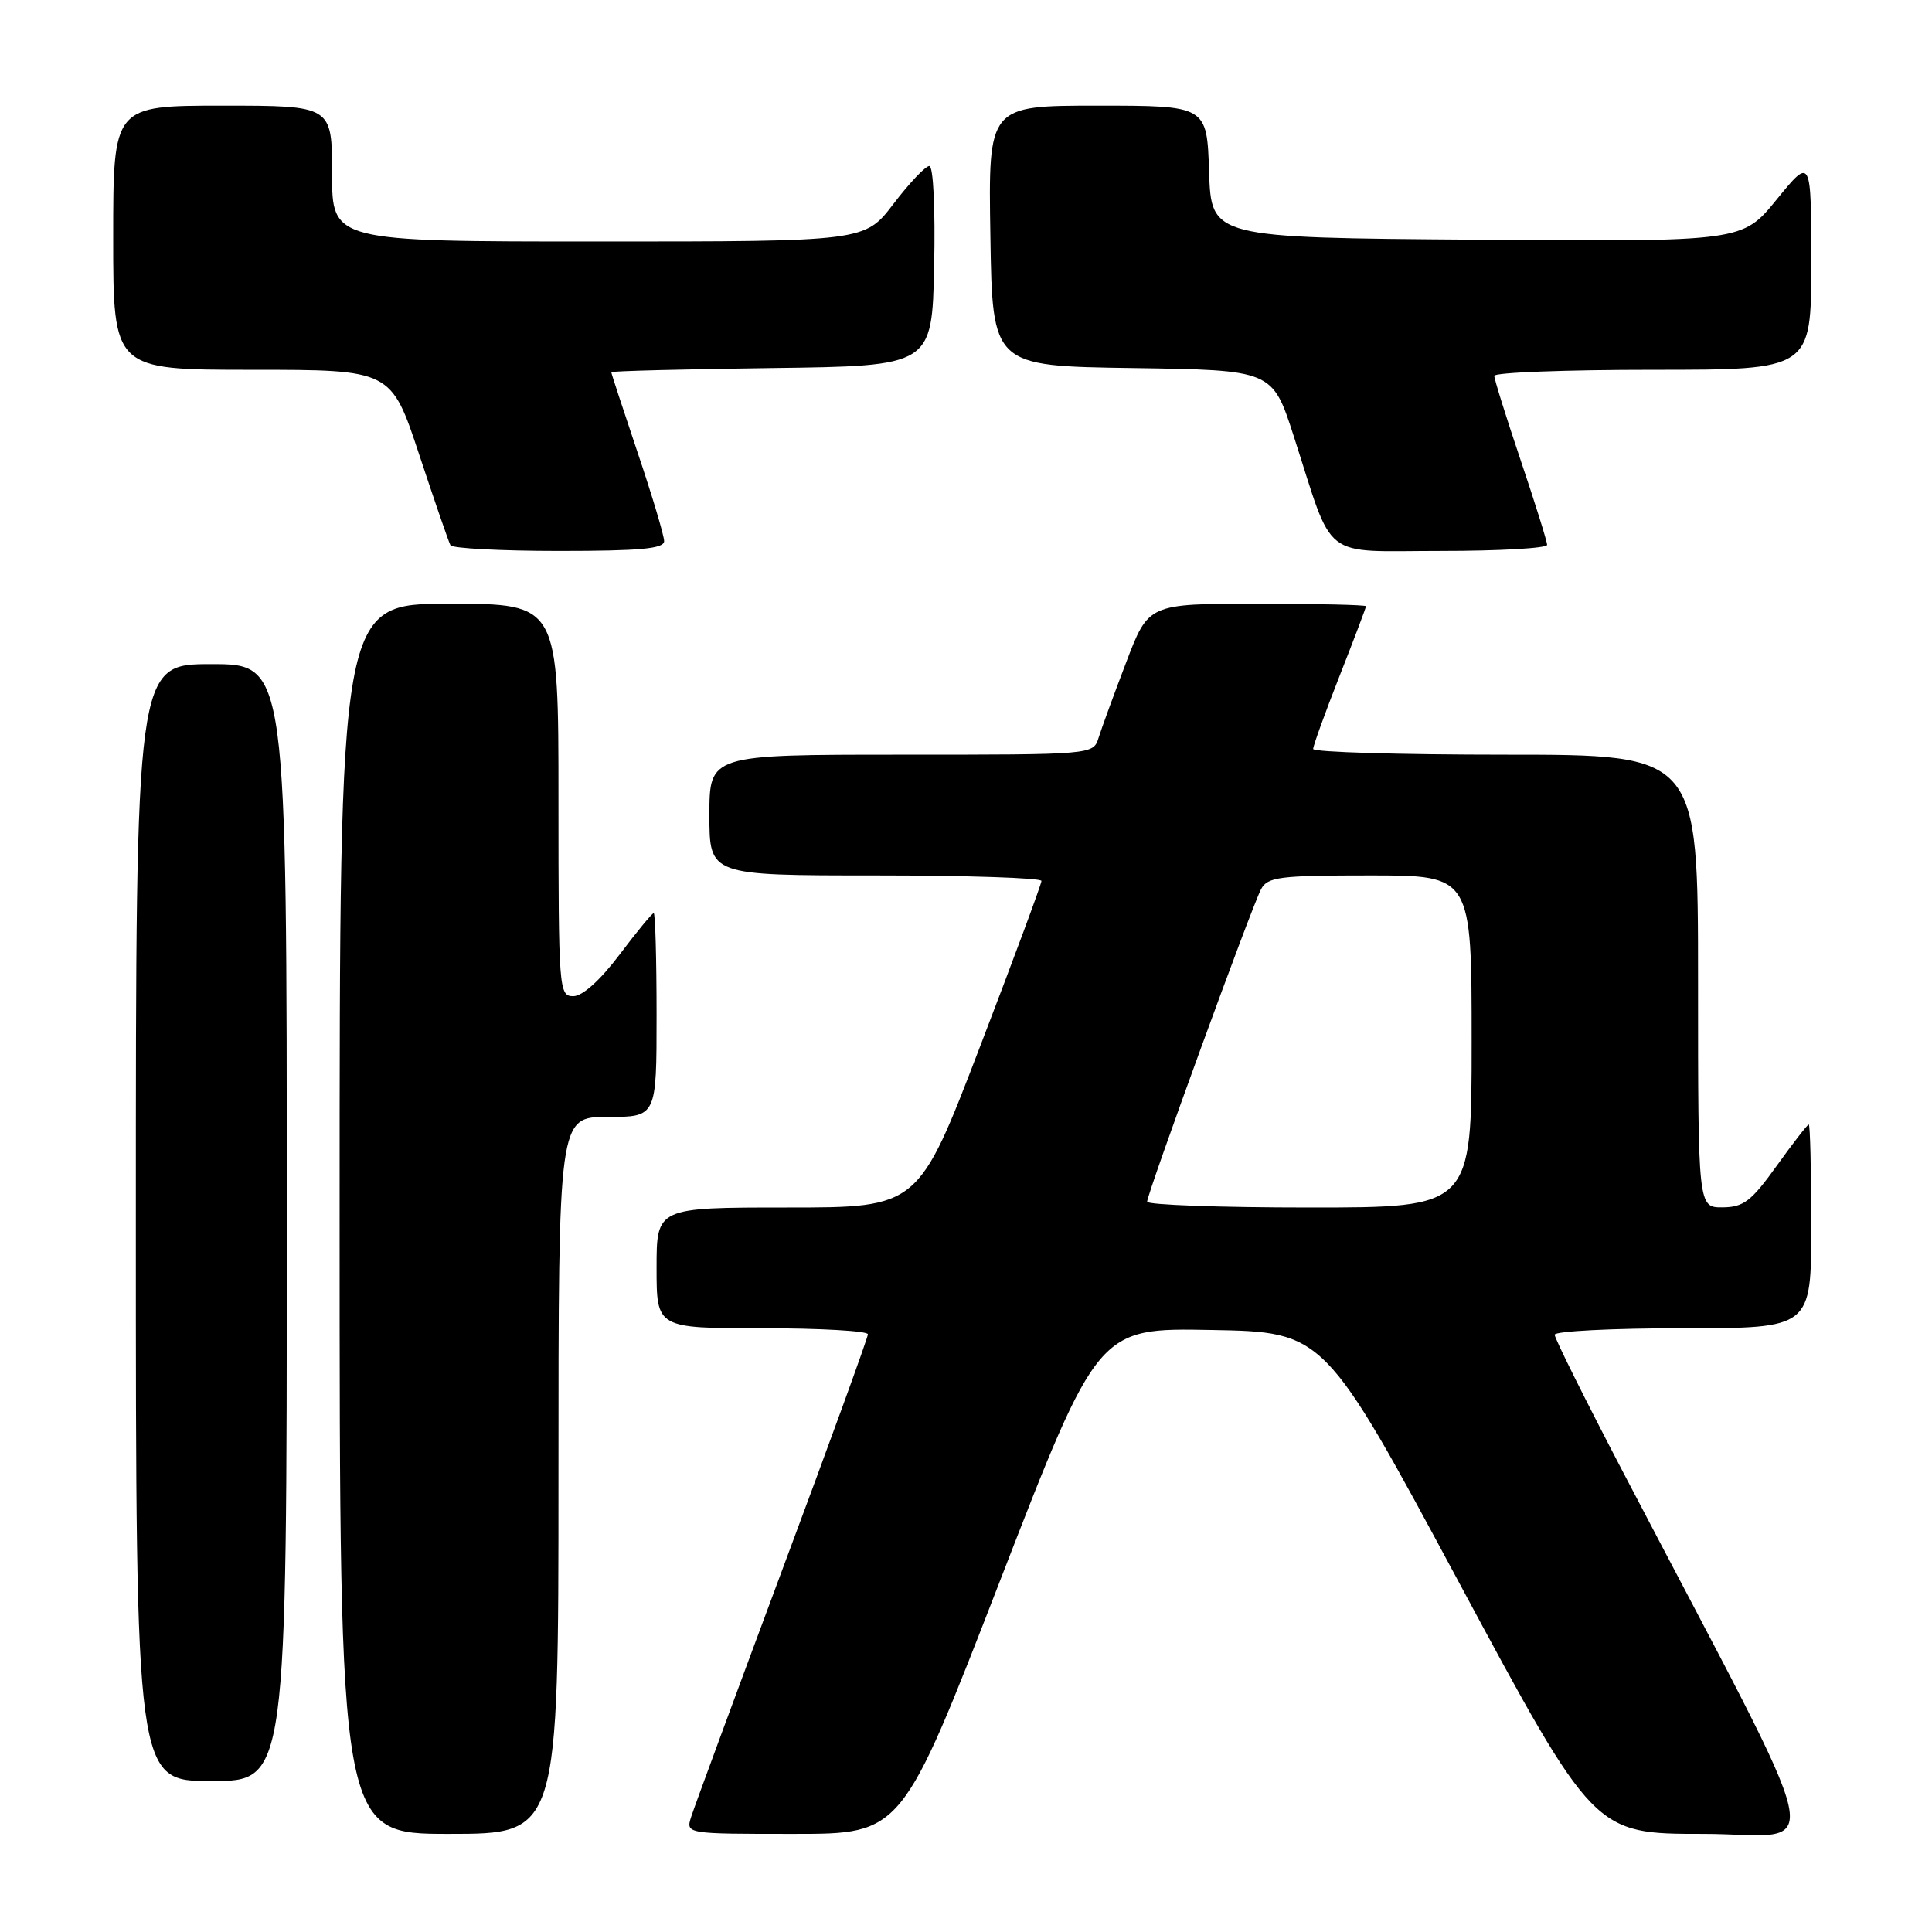 <?xml version="1.0" encoding="UTF-8" standalone="no"?>
<!DOCTYPE svg PUBLIC "-//W3C//DTD SVG 1.1//EN" "http://www.w3.org/Graphics/SVG/1.1/DTD/svg11.dtd" >
<svg xmlns="http://www.w3.org/2000/svg" xmlns:xlink="http://www.w3.org/1999/xlink" version="1.1" viewBox="0 0 256 256">
 <g >
 <path fill="currentColor"
d=" M 74.00 195.50 C 74.00 148.00 74.00 148.00 80.50 148.00 C 87.00 148.00 87.00 148.00 87.00 134.50 C 87.00 127.08 86.83 121.00 86.62 121.00 C 86.41 121.00 84.37 123.47 82.09 126.50 C 79.52 129.90 77.18 132.00 75.97 132.00 C 74.06 132.00 74.00 131.19 74.00 106.00 C 74.00 80.00 74.00 80.00 59.50 80.00 C 45.00 80.00 45.00 80.00 45.00 161.50 C 45.00 243.00 45.00 243.00 59.50 243.00 C 74.00 243.00 74.00 243.00 74.00 195.50 Z  M 132.50 209.48 C 145.49 175.95 145.49 175.95 160.49 176.23 C 175.49 176.50 175.49 176.50 193.36 209.75 C 211.23 243.00 211.23 243.00 225.68 243.00 C 241.88 243.00 243.16 248.79 215.09 195.11 C 210.09 185.55 206.00 177.34 206.00 176.86 C 206.00 176.39 213.65 176.00 223.00 176.00 C 240.00 176.00 240.00 176.00 240.00 162.50 C 240.00 155.07 239.85 149.00 239.67 149.00 C 239.50 149.00 237.58 151.47 235.42 154.48 C 232.06 159.17 231.03 159.96 228.25 159.98 C 225.00 160.00 225.00 160.00 225.00 130.00 C 225.00 100.00 225.00 100.00 199.50 100.00 C 185.47 100.00 174.00 99.66 174.00 99.24 C 174.00 98.83 175.57 94.47 177.50 89.57 C 179.43 84.67 181.00 80.51 181.00 80.33 C 181.00 80.15 174.51 80.00 166.59 80.00 C 152.18 80.00 152.18 80.00 149.23 87.75 C 147.60 92.01 145.96 96.51 145.57 97.75 C 144.87 100.00 144.87 100.00 119.43 100.00 C 94.00 100.00 94.00 100.00 94.00 108.00 C 94.00 116.00 94.00 116.00 116.00 116.00 C 128.10 116.00 138.00 116.33 138.00 116.73 C 138.00 117.13 134.33 127.03 129.84 138.73 C 121.69 160.00 121.69 160.00 104.34 160.00 C 87.00 160.00 87.00 160.00 87.00 168.00 C 87.00 176.00 87.00 176.00 101.00 176.00 C 108.70 176.00 115.00 176.36 115.00 176.80 C 115.00 177.25 109.89 191.31 103.64 208.05 C 97.40 224.80 91.97 239.51 91.58 240.75 C 90.87 243.00 90.87 243.00 105.19 243.00 C 119.51 243.00 119.51 243.00 132.50 209.48 Z  M 38.00 162.00 C 38.00 88.00 38.00 88.00 28.00 88.00 C 18.00 88.00 18.00 88.00 18.00 162.00 C 18.00 236.00 18.00 236.00 28.00 236.00 C 38.00 236.00 38.00 236.00 38.00 162.00 Z  M 88.00 71.70 C 88.00 70.98 86.43 65.72 84.50 60.00 C 82.58 54.28 81.00 49.48 81.00 49.32 C 81.00 49.17 90.56 48.92 102.25 48.77 C 123.50 48.50 123.50 48.50 123.78 35.25 C 123.94 27.63 123.67 22.00 123.14 22.00 C 122.63 22.00 120.50 24.25 118.40 27.00 C 114.59 32.00 114.59 32.00 79.29 32.00 C 44.00 32.00 44.00 32.00 44.00 23.00 C 44.00 14.00 44.00 14.00 29.50 14.00 C 15.00 14.00 15.00 14.00 15.00 31.50 C 15.00 49.00 15.00 49.00 33.42 49.00 C 51.83 49.00 51.83 49.00 55.55 60.25 C 57.60 66.44 59.46 71.84 59.69 72.25 C 59.93 72.66 66.39 73.00 74.06 73.00 C 84.85 73.00 88.00 72.71 88.00 71.70 Z  M 205.00 72.20 C 205.00 71.75 203.43 66.72 201.50 61.00 C 199.57 55.28 198.00 50.25 198.00 49.80 C 198.00 49.36 207.45 49.00 219.00 49.00 C 240.00 49.00 240.00 49.00 240.00 34.91 C 240.00 20.82 240.00 20.82 235.43 26.42 C 230.87 32.03 230.87 32.03 195.68 31.76 C 160.50 31.50 160.50 31.50 160.21 22.75 C 159.92 14.00 159.92 14.00 145.44 14.00 C 130.95 14.00 130.95 14.00 131.23 31.25 C 131.50 48.50 131.50 48.50 150.05 48.77 C 168.60 49.04 168.60 49.04 171.42 57.77 C 176.84 74.56 174.84 73.00 190.95 73.00 C 198.68 73.00 205.00 72.64 205.00 72.20 Z  M 152.00 159.23 C 152.00 158.16 165.88 120.09 167.10 117.82 C 167.96 116.20 169.53 116.00 181.54 116.00 C 195.00 116.00 195.00 116.00 195.00 138.00 C 195.00 160.00 195.00 160.00 173.50 160.00 C 161.68 160.00 152.00 159.65 152.00 159.23 Z "/>
</g>
</svg>